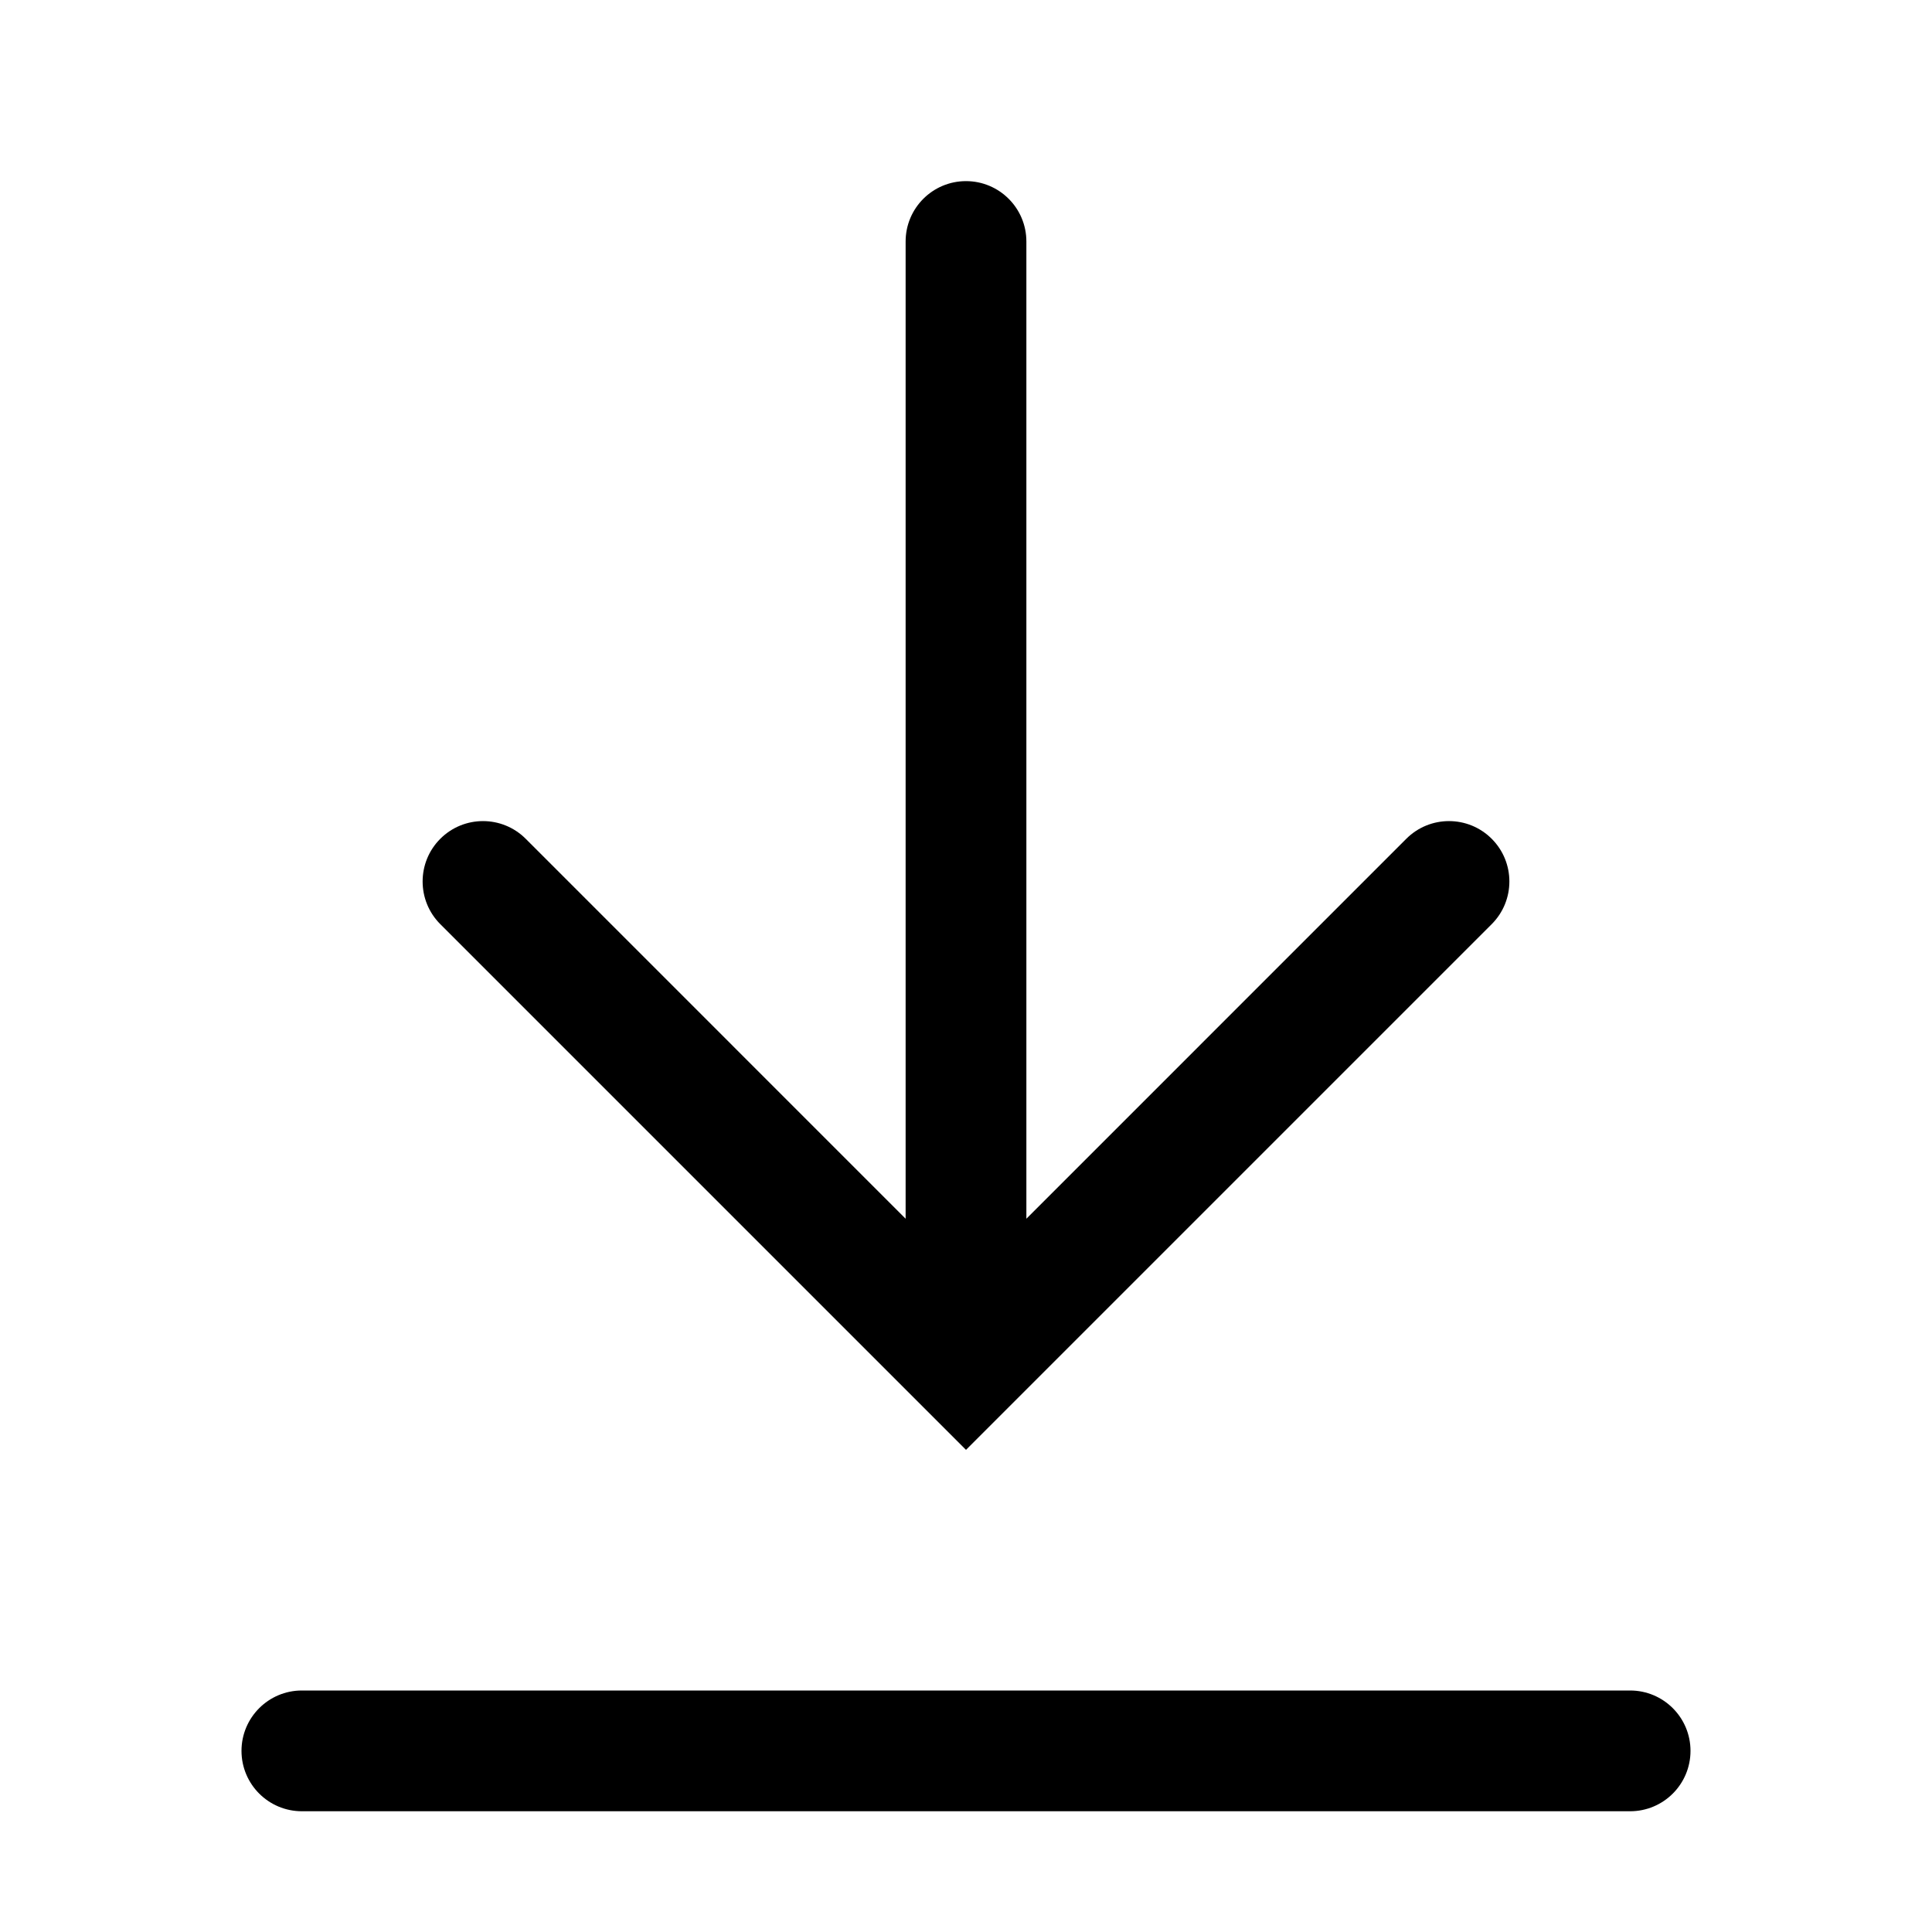 <svg xmlns="http://www.w3.org/2000/svg" width="1024px" height="1024px" viewBox="0 0 1024 1024">
  <path
    d="M 160 896 L 864 896 C 881.672 896 896 910.328 896 928 C 896 945.672 881.672 960 864 960 L 160 960 C 142.328 960 128 945.672 128 928 C 128 910.328 142.328 896 160 896 Z M 160 896 " />
  <path
    d="M 790.629 489.828 C 803.125 477.328 803.125 457.07 790.629 444.57 C 778.133 432.074 757.867 432.074 745.371 444.57 L 544 645.945 L 544 128 C 544 110.328 529.672 96 512 96 C 494.328 96 480 110.328 480 128 L 480 645.945 L 278.629 444.57 C 266.129 432.074 245.871 432.074 233.371 444.57 C 220.875 457.07 220.875 477.328 233.371 489.828 L 489.371 745.824 L 512 768.453 L 534.629 745.824 Z M 790.629 489.828 " />
</svg>